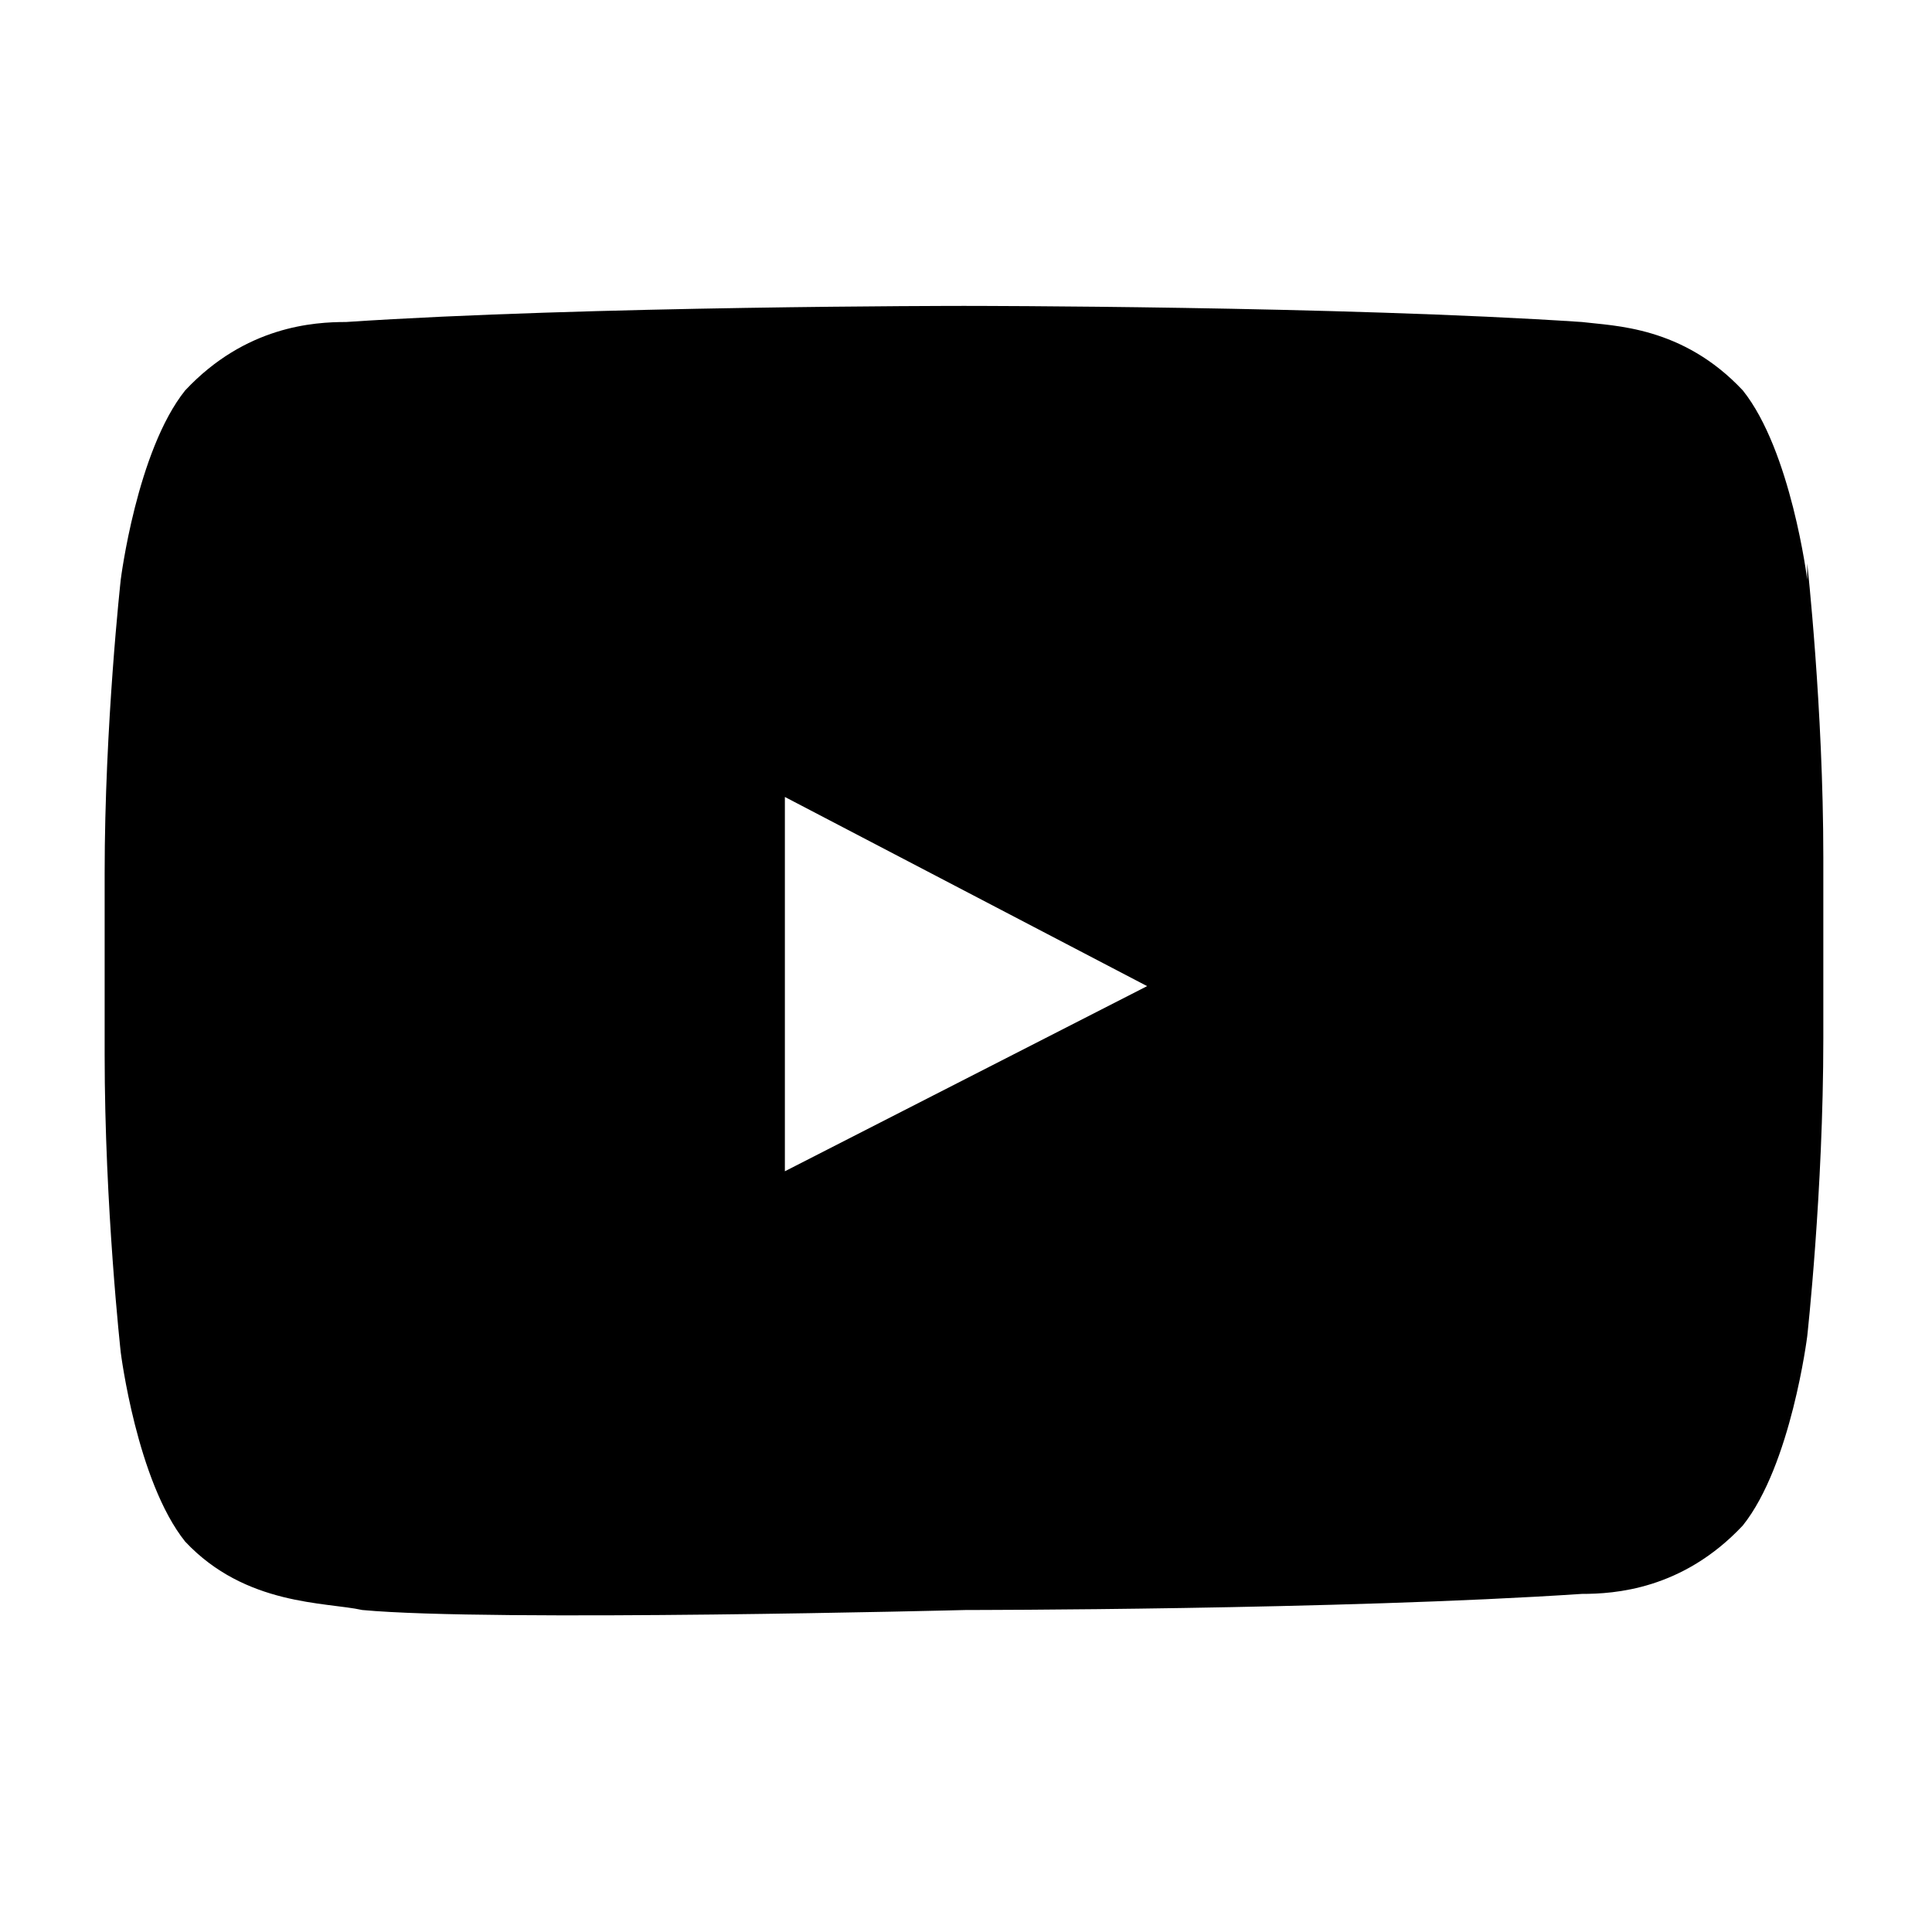 <svg xmlns="http://www.w3.org/2000/svg" viewBox="0 0 48 48" fill="currentColor">
  <path d="M44.9 14.4s-.4-3.2-1.6-4.7c-1.5-1.6-3.2-1.6-4-1.7C33.3 7.6 24 7.6 24 7.6h-.1s-9.3 0-15.3.4c-.8 0-2.5.1-4 1.7C3.4 11.2 3 14.4 3 14.4S2.6 18 2.6 21.7v4.5C2.6 30 3 33.6 3 33.6s.4 3.2 1.6 4.7c1.5 1.6 3.5 1.5 4.4 1.7 3.2.3 15 0 15 0s9.3 0 15.3-.4c.8 0 2.5-.1 4-1.7 1.2-1.5 1.6-4.7 1.6-4.7s.4-3.6.4-7.4v-4.5c0-3.7-.4-7.3-.4-7.3ZM19.5 29.1v-9.3l9 4.7-9 4.6Z"/>
</svg>
